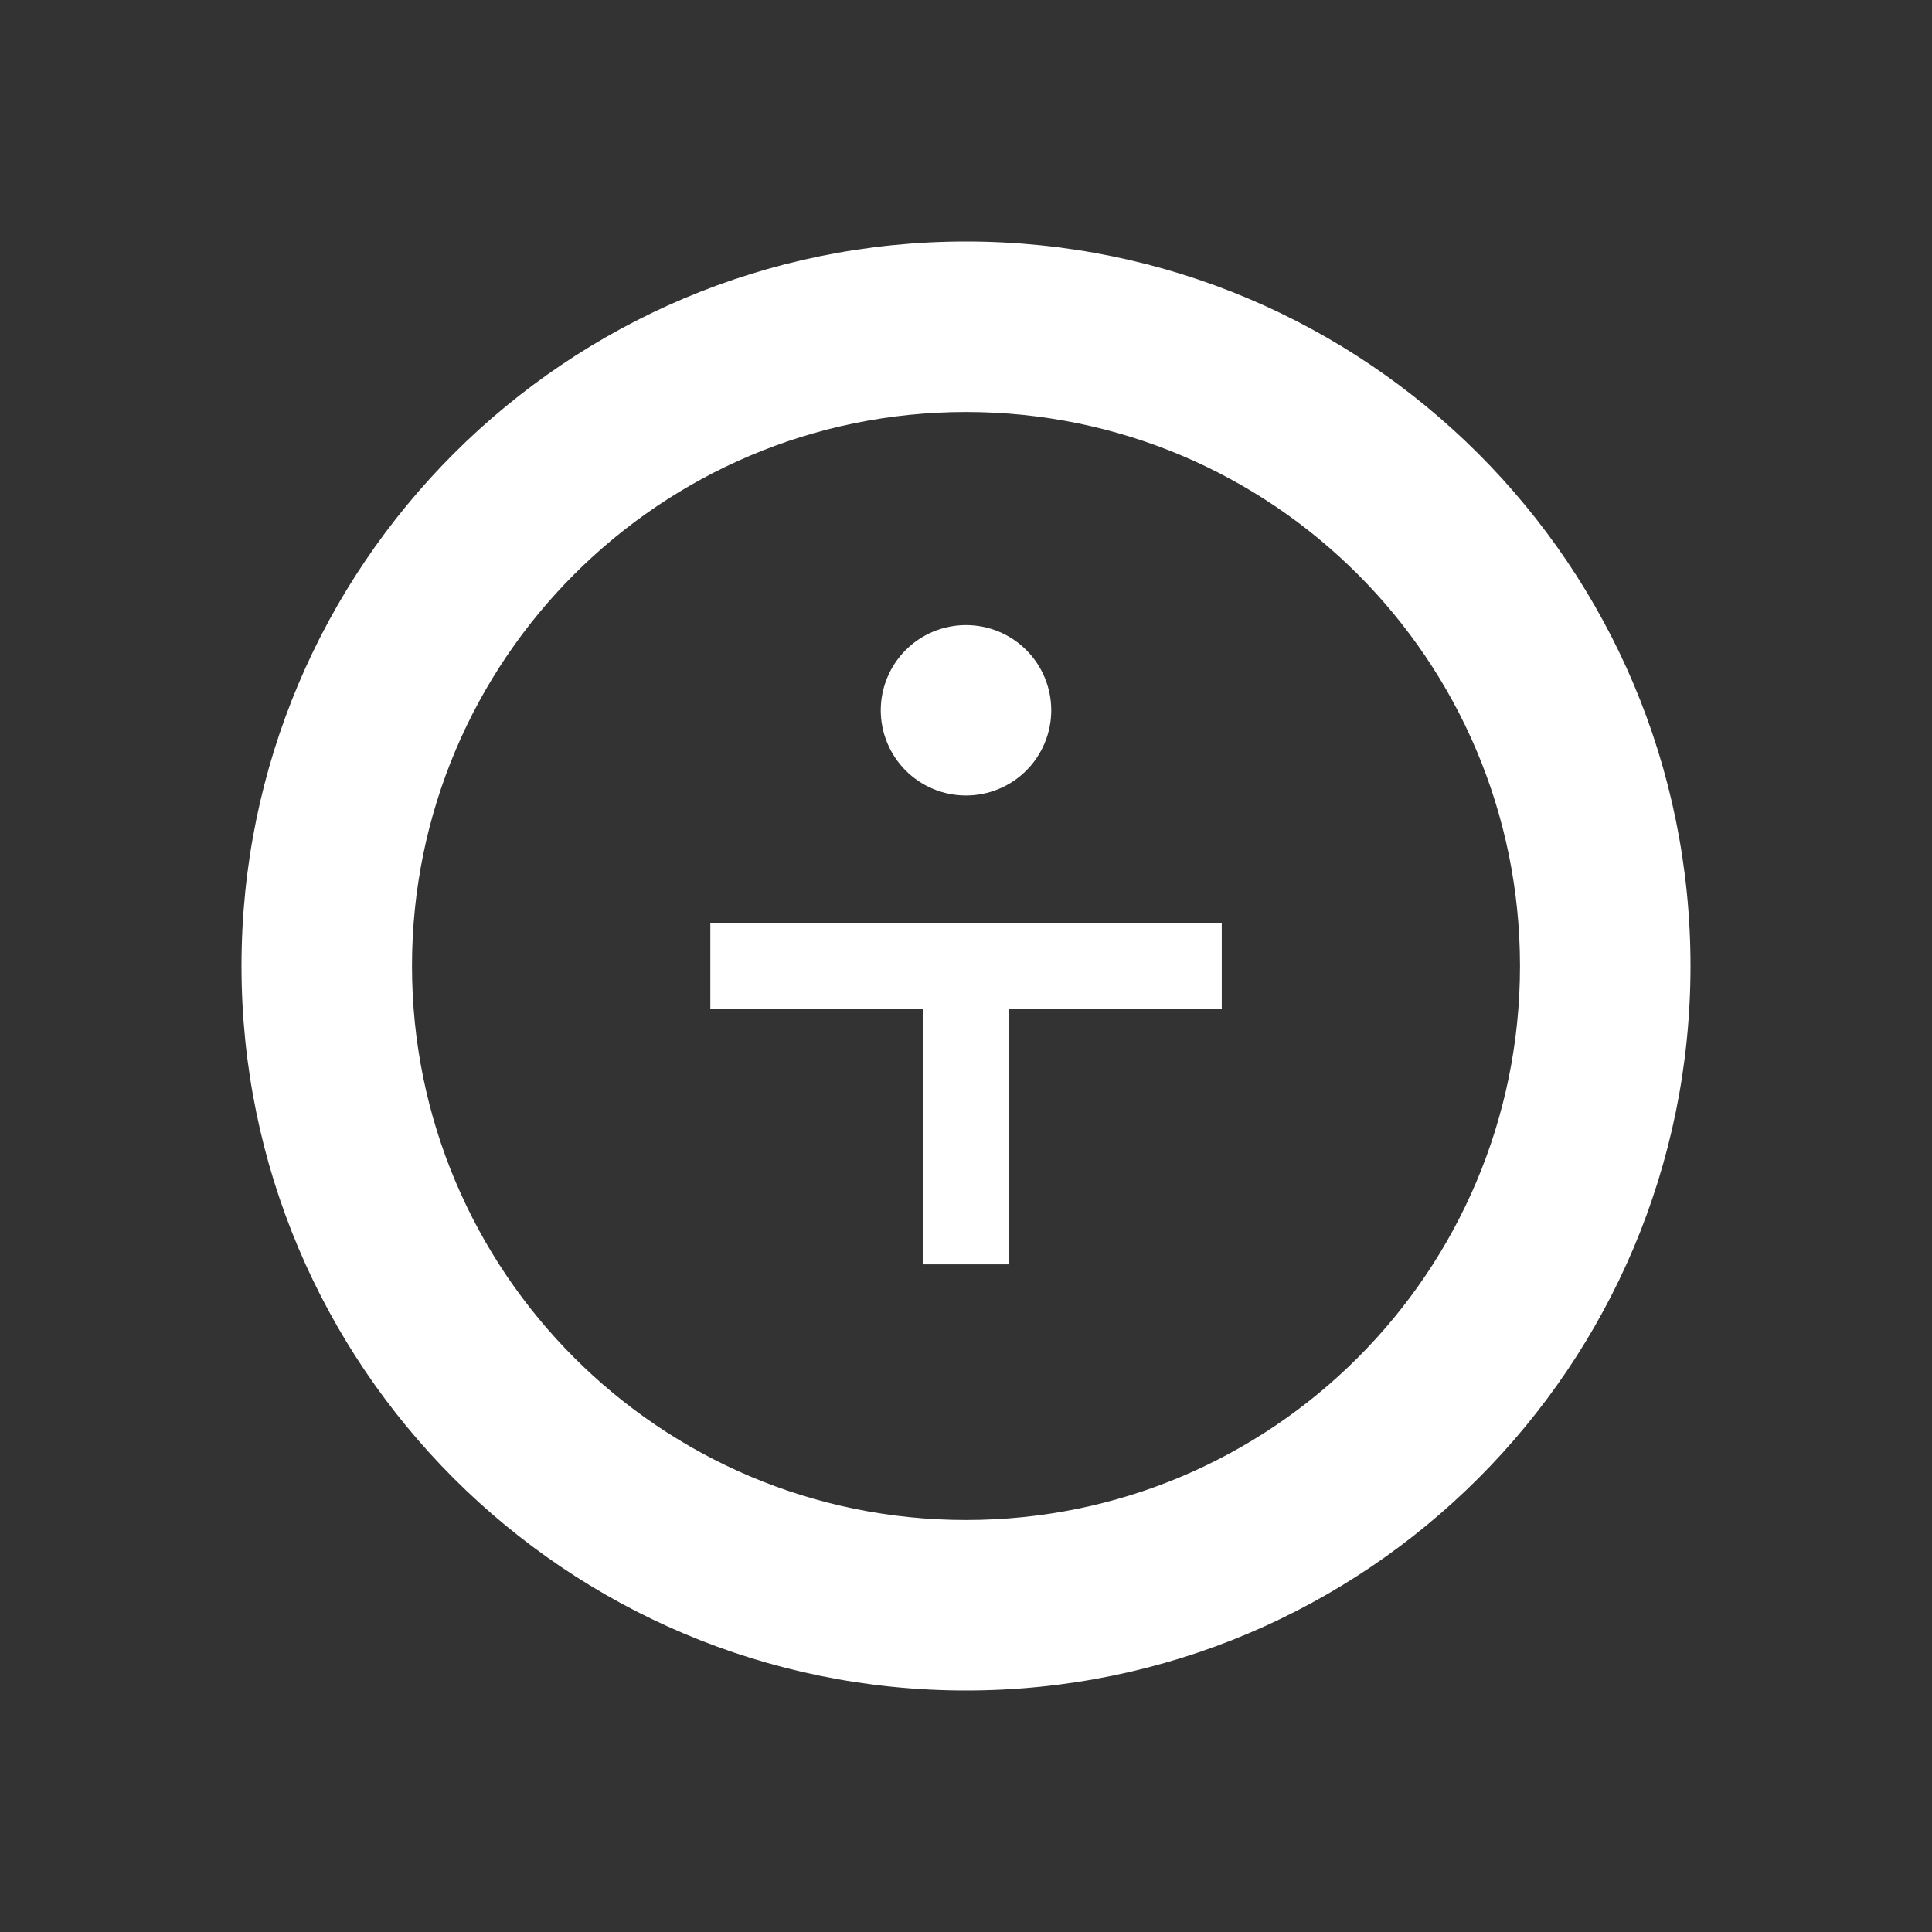 <svg width="24" height="24" viewBox="0 0 24 24" fill="none" xmlns="http://www.w3.org/2000/svg">
<rect x="0" y="0" width="24" height="24" fill="#333333" stroke="none"/>
<path fill-rule="evenodd" clip-rule="evenodd" d="M21 12C21 16.971 16.971 21 12 21C7.029 21 3 16.971 3 12C3 7.029 7.029 3 12 3C16.971 3 21 7.029 21 12ZM18.882 12C18.882 15.801 15.801 18.882 12 18.882C8.199 18.882 5.118 15.801 5.118 12C5.118 8.199 8.199 5.118 12 5.118C15.801 5.118 18.882 8.199 18.882 12ZM13.059 8.824C13.059 9.104 12.947 9.374 12.749 9.572C12.55 9.771 12.281 9.882 12 9.882C11.719 9.882 11.45 9.771 11.251 9.572C11.053 9.374 10.941 9.104 10.941 8.824C10.941 8.543 11.053 8.273 11.251 8.075C11.45 7.876 11.719 7.765 12 7.765C12.281 7.765 12.55 7.876 12.749 8.075C12.947 8.273 13.059 8.543 13.059 8.824ZM15.177 11.471H8.824V12.529H11.471V15.706H12.529V12.529H15.177V11.471Z" fill="white"/>
</svg>
